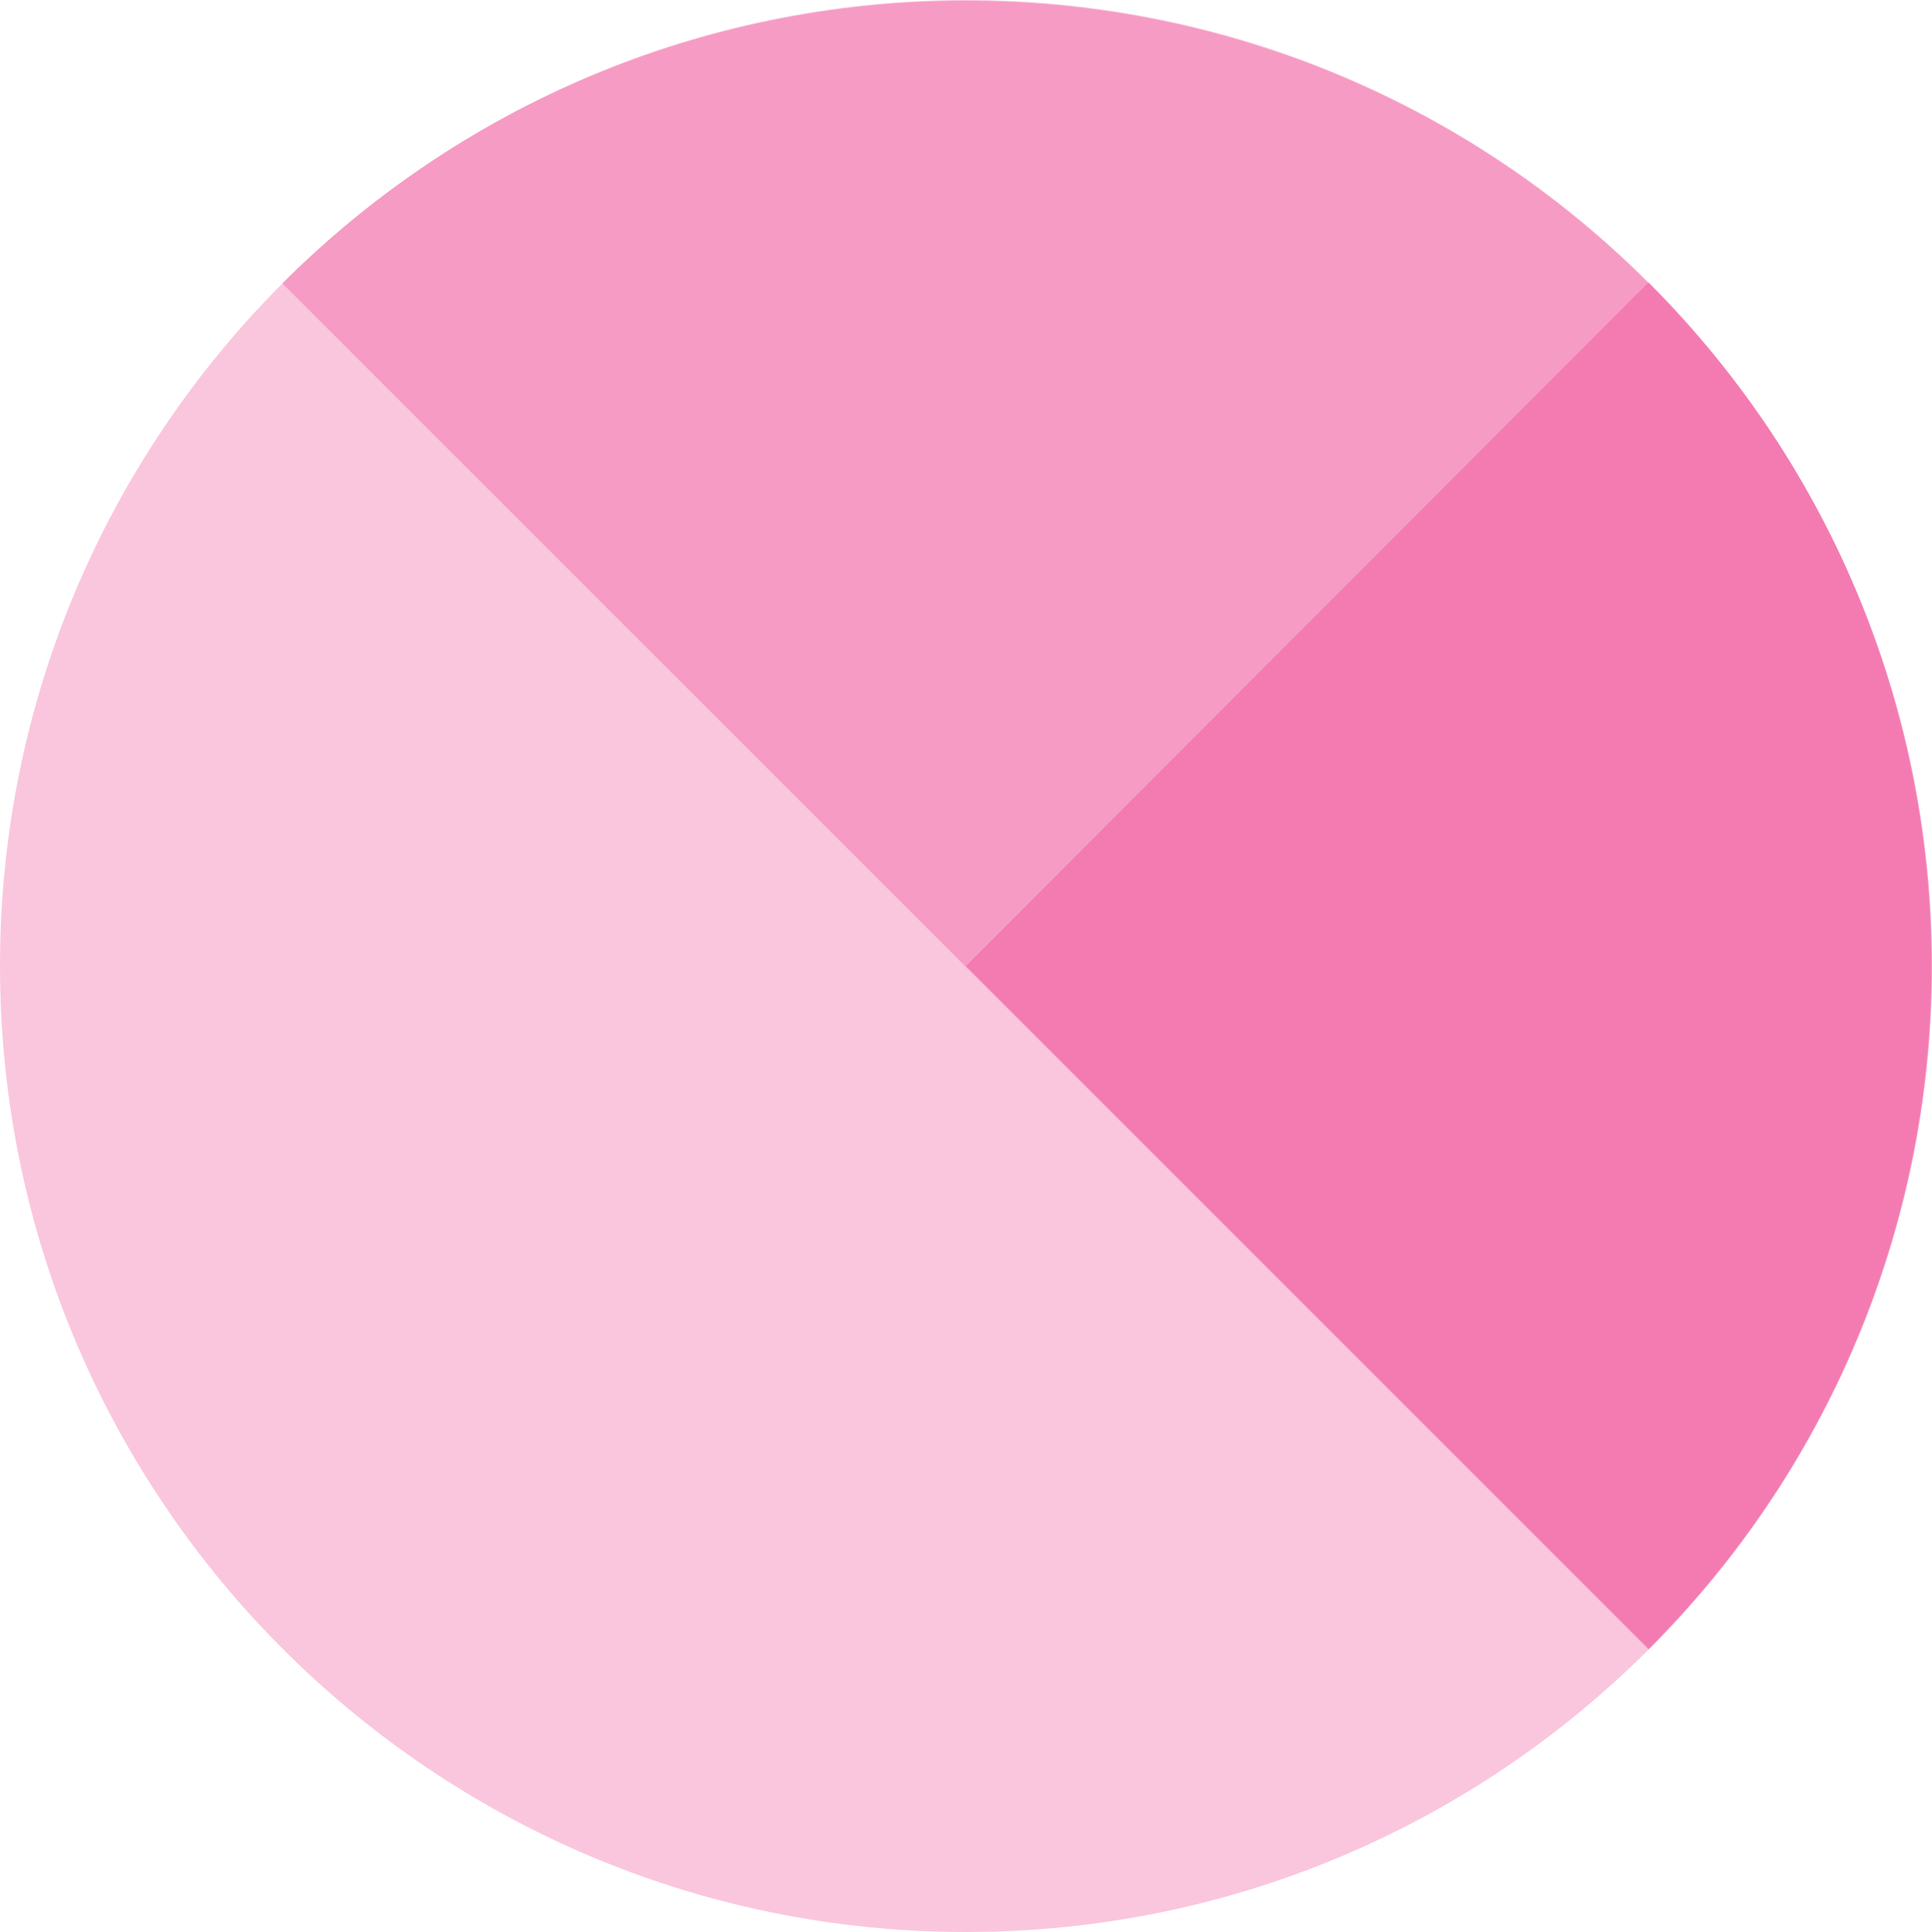 <svg width="40" height="40" viewBox="0 0 40 40" fill="none" xmlns="http://www.w3.org/2000/svg"><path opacity=".25" d="M40 20C40 8.954 31.046 0 20 0S0 8.954 0 20s8.954 20 20 20 20-8.954 20-20z" fill="#ED1E79"/><path opacity=".25" d="M34.134 5.867c-7.8-7.8-20.467-7.8-28.29 0l28.29 28.289c7.822-7.823 7.822-20.49 0-28.29z" fill="#ED1E79"/><path opacity=".25" d="M20 20l14.134 14.133c7.8-7.8 7.8-20.467 0-28.289L20 20z" fill="#ED1E79"/></svg>
